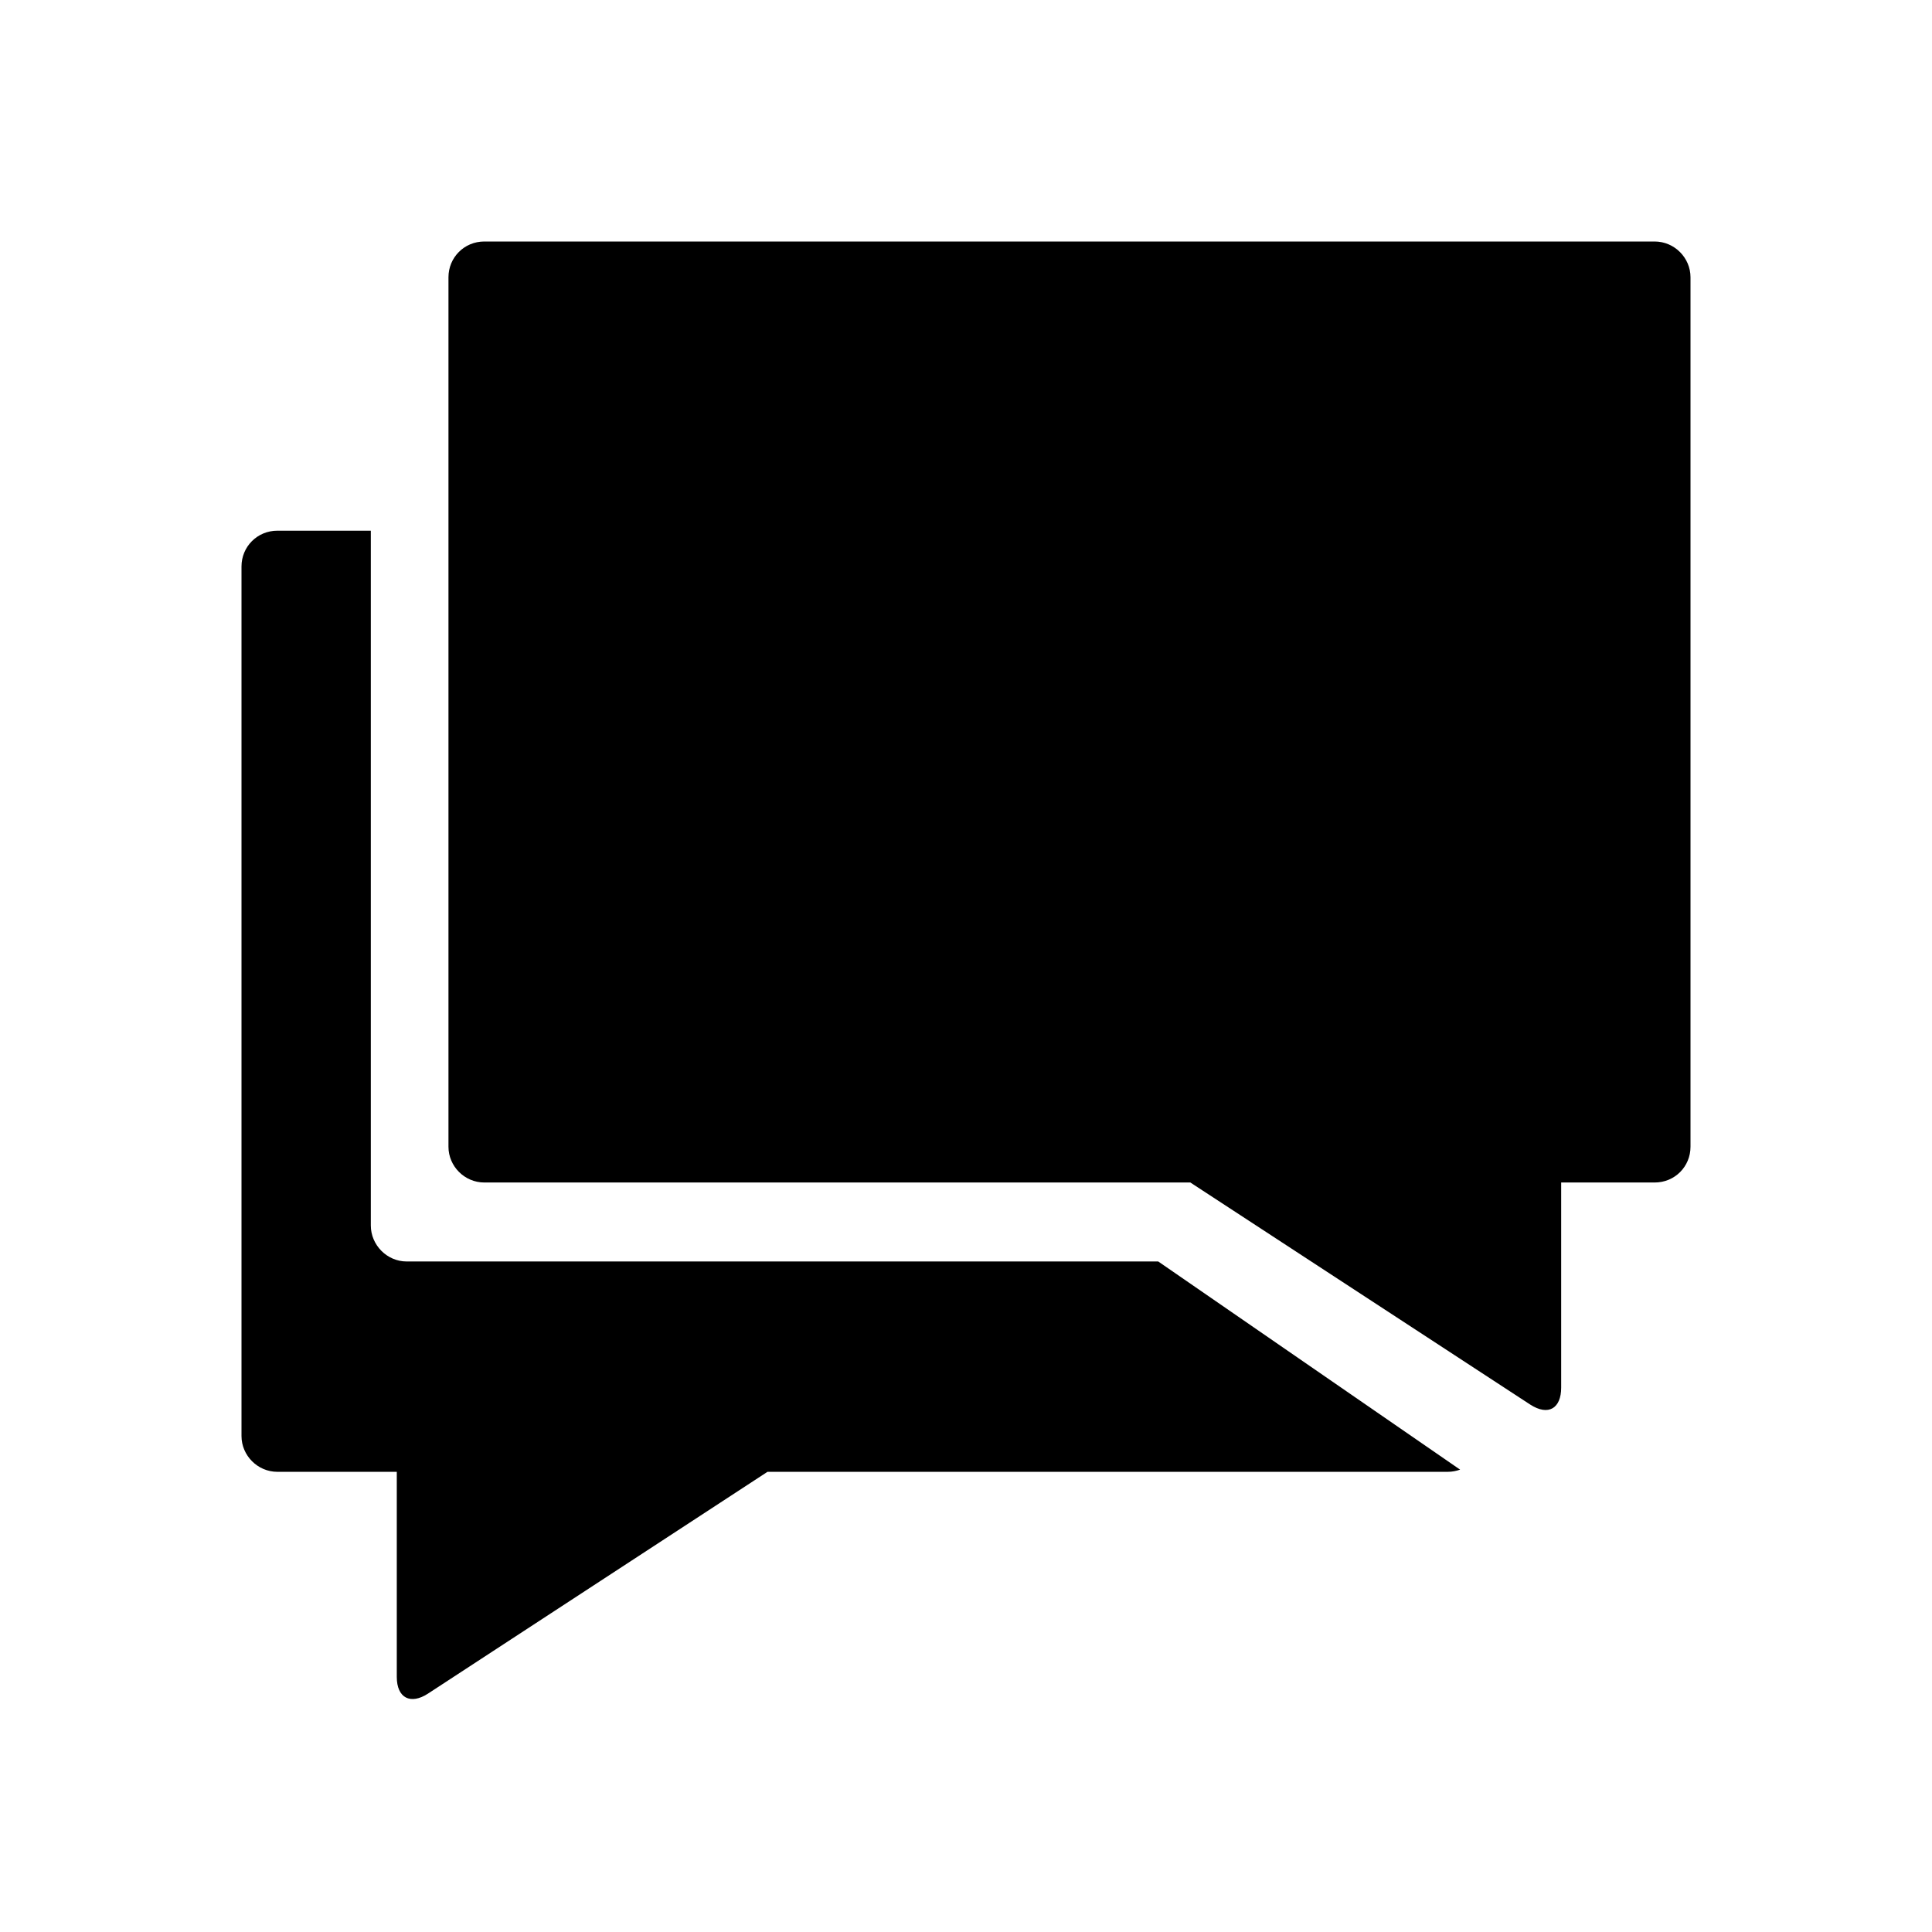 <?xml version="1.0" encoding="UTF-8" standalone="no"?>
<svg width="16px" height="16px" viewBox="0 0 16 16" version="1.1" xmlns="http://www.w3.org/2000/svg" xmlns:xlink="http://www.w3.org/1999/xlink">
    <!-- Generator: Sketch 41.2 (35397) - http://www.bohemiancoding.com/sketch -->
    <title>discussions</title>
    <desc>Created with Sketch.</desc>
    <defs></defs>
    <g id="Icons" stroke="none" stroke-width="1" fill="none" fill-rule="evenodd">
        <g id="Icon-Set-Example" transform="translate(-216, -48)" fill="#000000">
            <g id="discussions" transform="translate(216, 48)">
                <path d="M12.929,9.793 L13.703,9.793 C13.87,9.793 14,9.661 14,9.497 L14,2.296 C14,2.135 13.867,2 13.703,2 L4.011,2 C3.844,2 3.714,2.133 3.714,2.296 L3.714,9.497 C3.714,9.658 3.847,9.793 4.011,9.793 L9.858,9.793 L12.671,11.631 C12.825,11.731 12.929,11.661 12.929,11.492 L12.929,9.793 Z M12.092,12.171 C12.06,12.182 12.026,12.189 11.989,12.189 L6.356,12.189 L3.544,14.026 C3.401,14.119 3.286,14.064 3.286,13.887 L3.286,12.189 L2.297,12.189 C2.133,12.189 2,12.053 2,11.893 L2,4.691 C2,4.528 2.13,4.395 2.297,4.395 L3.071,4.395 L3.071,10.149 C3.071,10.31 3.204,10.447 3.368,10.447 L9.592,10.447 L12.092,12.171 Z" id="messages"></path>
            </g>
        </g>
    </g>
</svg>